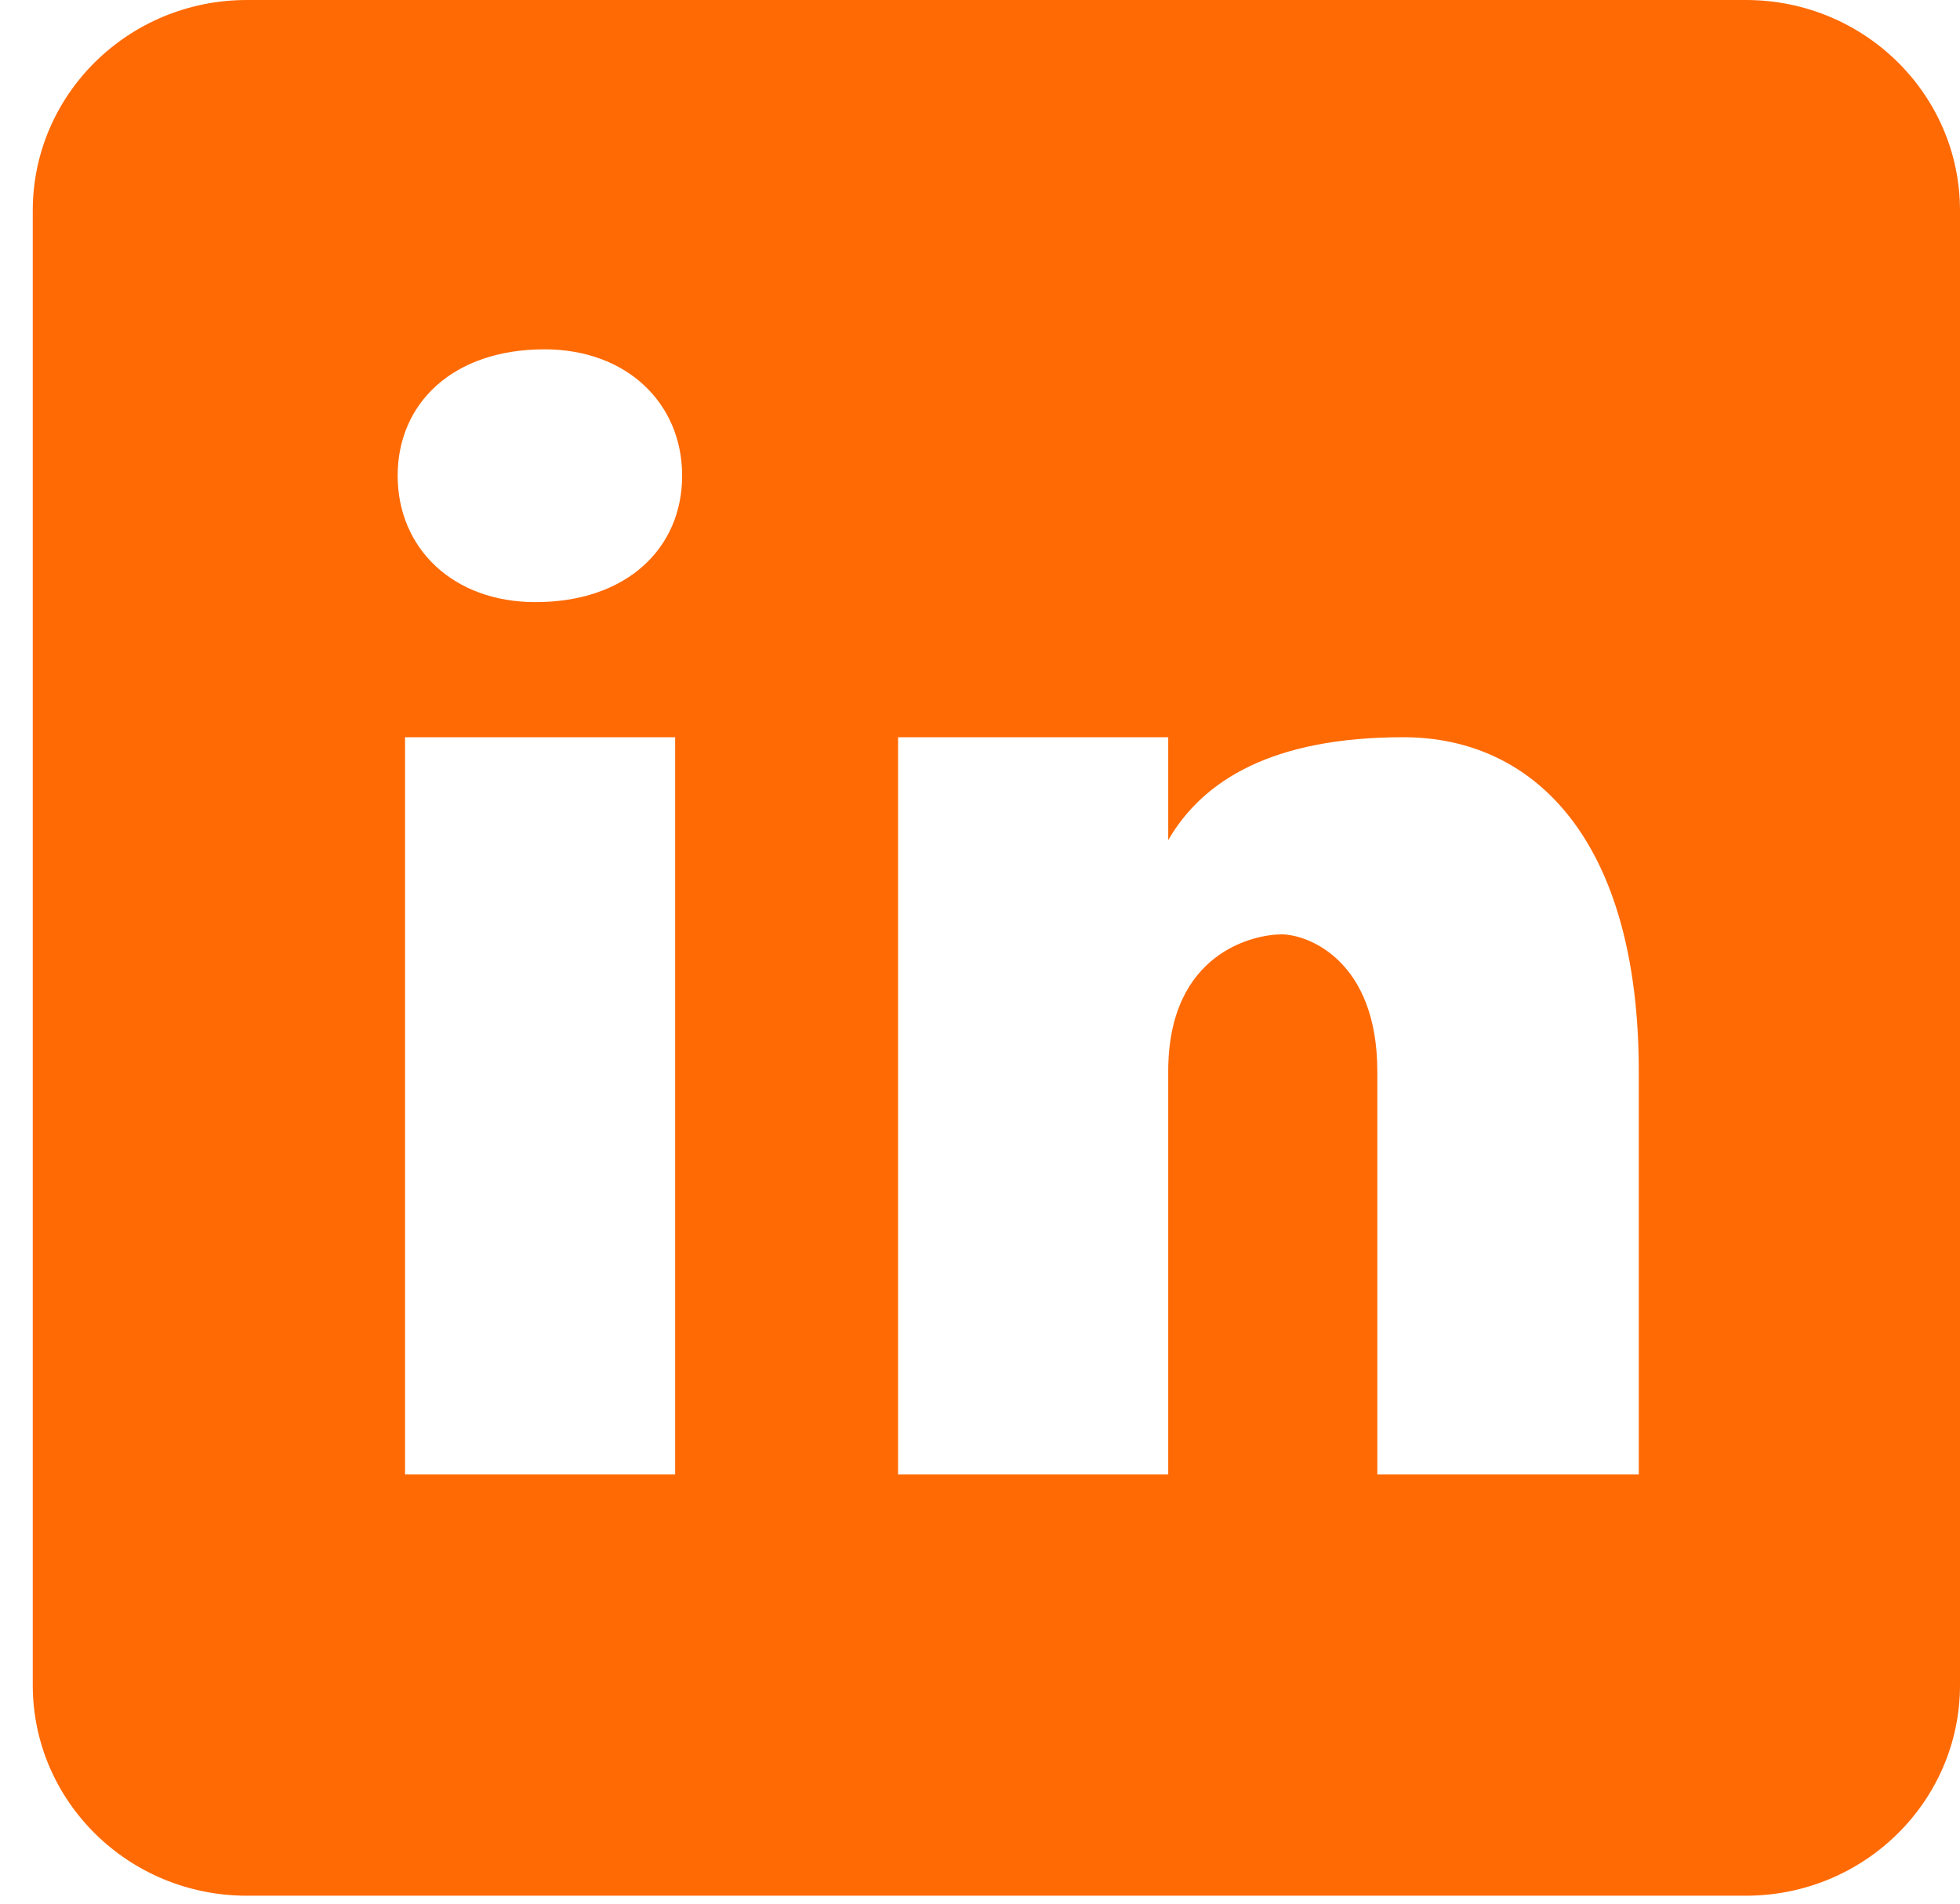 <svg width="35" height="34" viewBox="0 0 35 34" fill="none" xmlns="http://www.w3.org/2000/svg">
<path d="M31.176 0H4.409C2.296 0 0.585 1.683 0.585 3.762V30.096C0.585 32.174 2.296 33.858 4.409 33.858H31.176C33.288 33.858 35 32.174 35 30.096V3.762C35 1.683 33.288 0 31.176 0ZM12.056 26.334H7.233V13.167H12.056V26.334ZM9.56 10.754C8.085 10.754 7.101 9.787 7.101 8.496C7.101 7.206 8.084 6.239 9.722 6.239C11.196 6.239 12.181 7.206 12.181 8.496C12.181 9.787 11.198 10.754 9.56 10.754ZM29.264 26.334H24.595V19.137C24.595 17.147 23.35 16.688 22.884 16.688C22.417 16.688 20.861 16.995 20.861 19.137C20.861 19.444 20.861 26.334 20.861 26.334H16.037V13.167H20.861V15.005C21.482 13.932 22.727 13.167 25.061 13.167C27.396 13.167 29.264 15.005 29.264 19.137V26.334Z" fill="#FF6A04"/>
</svg>
